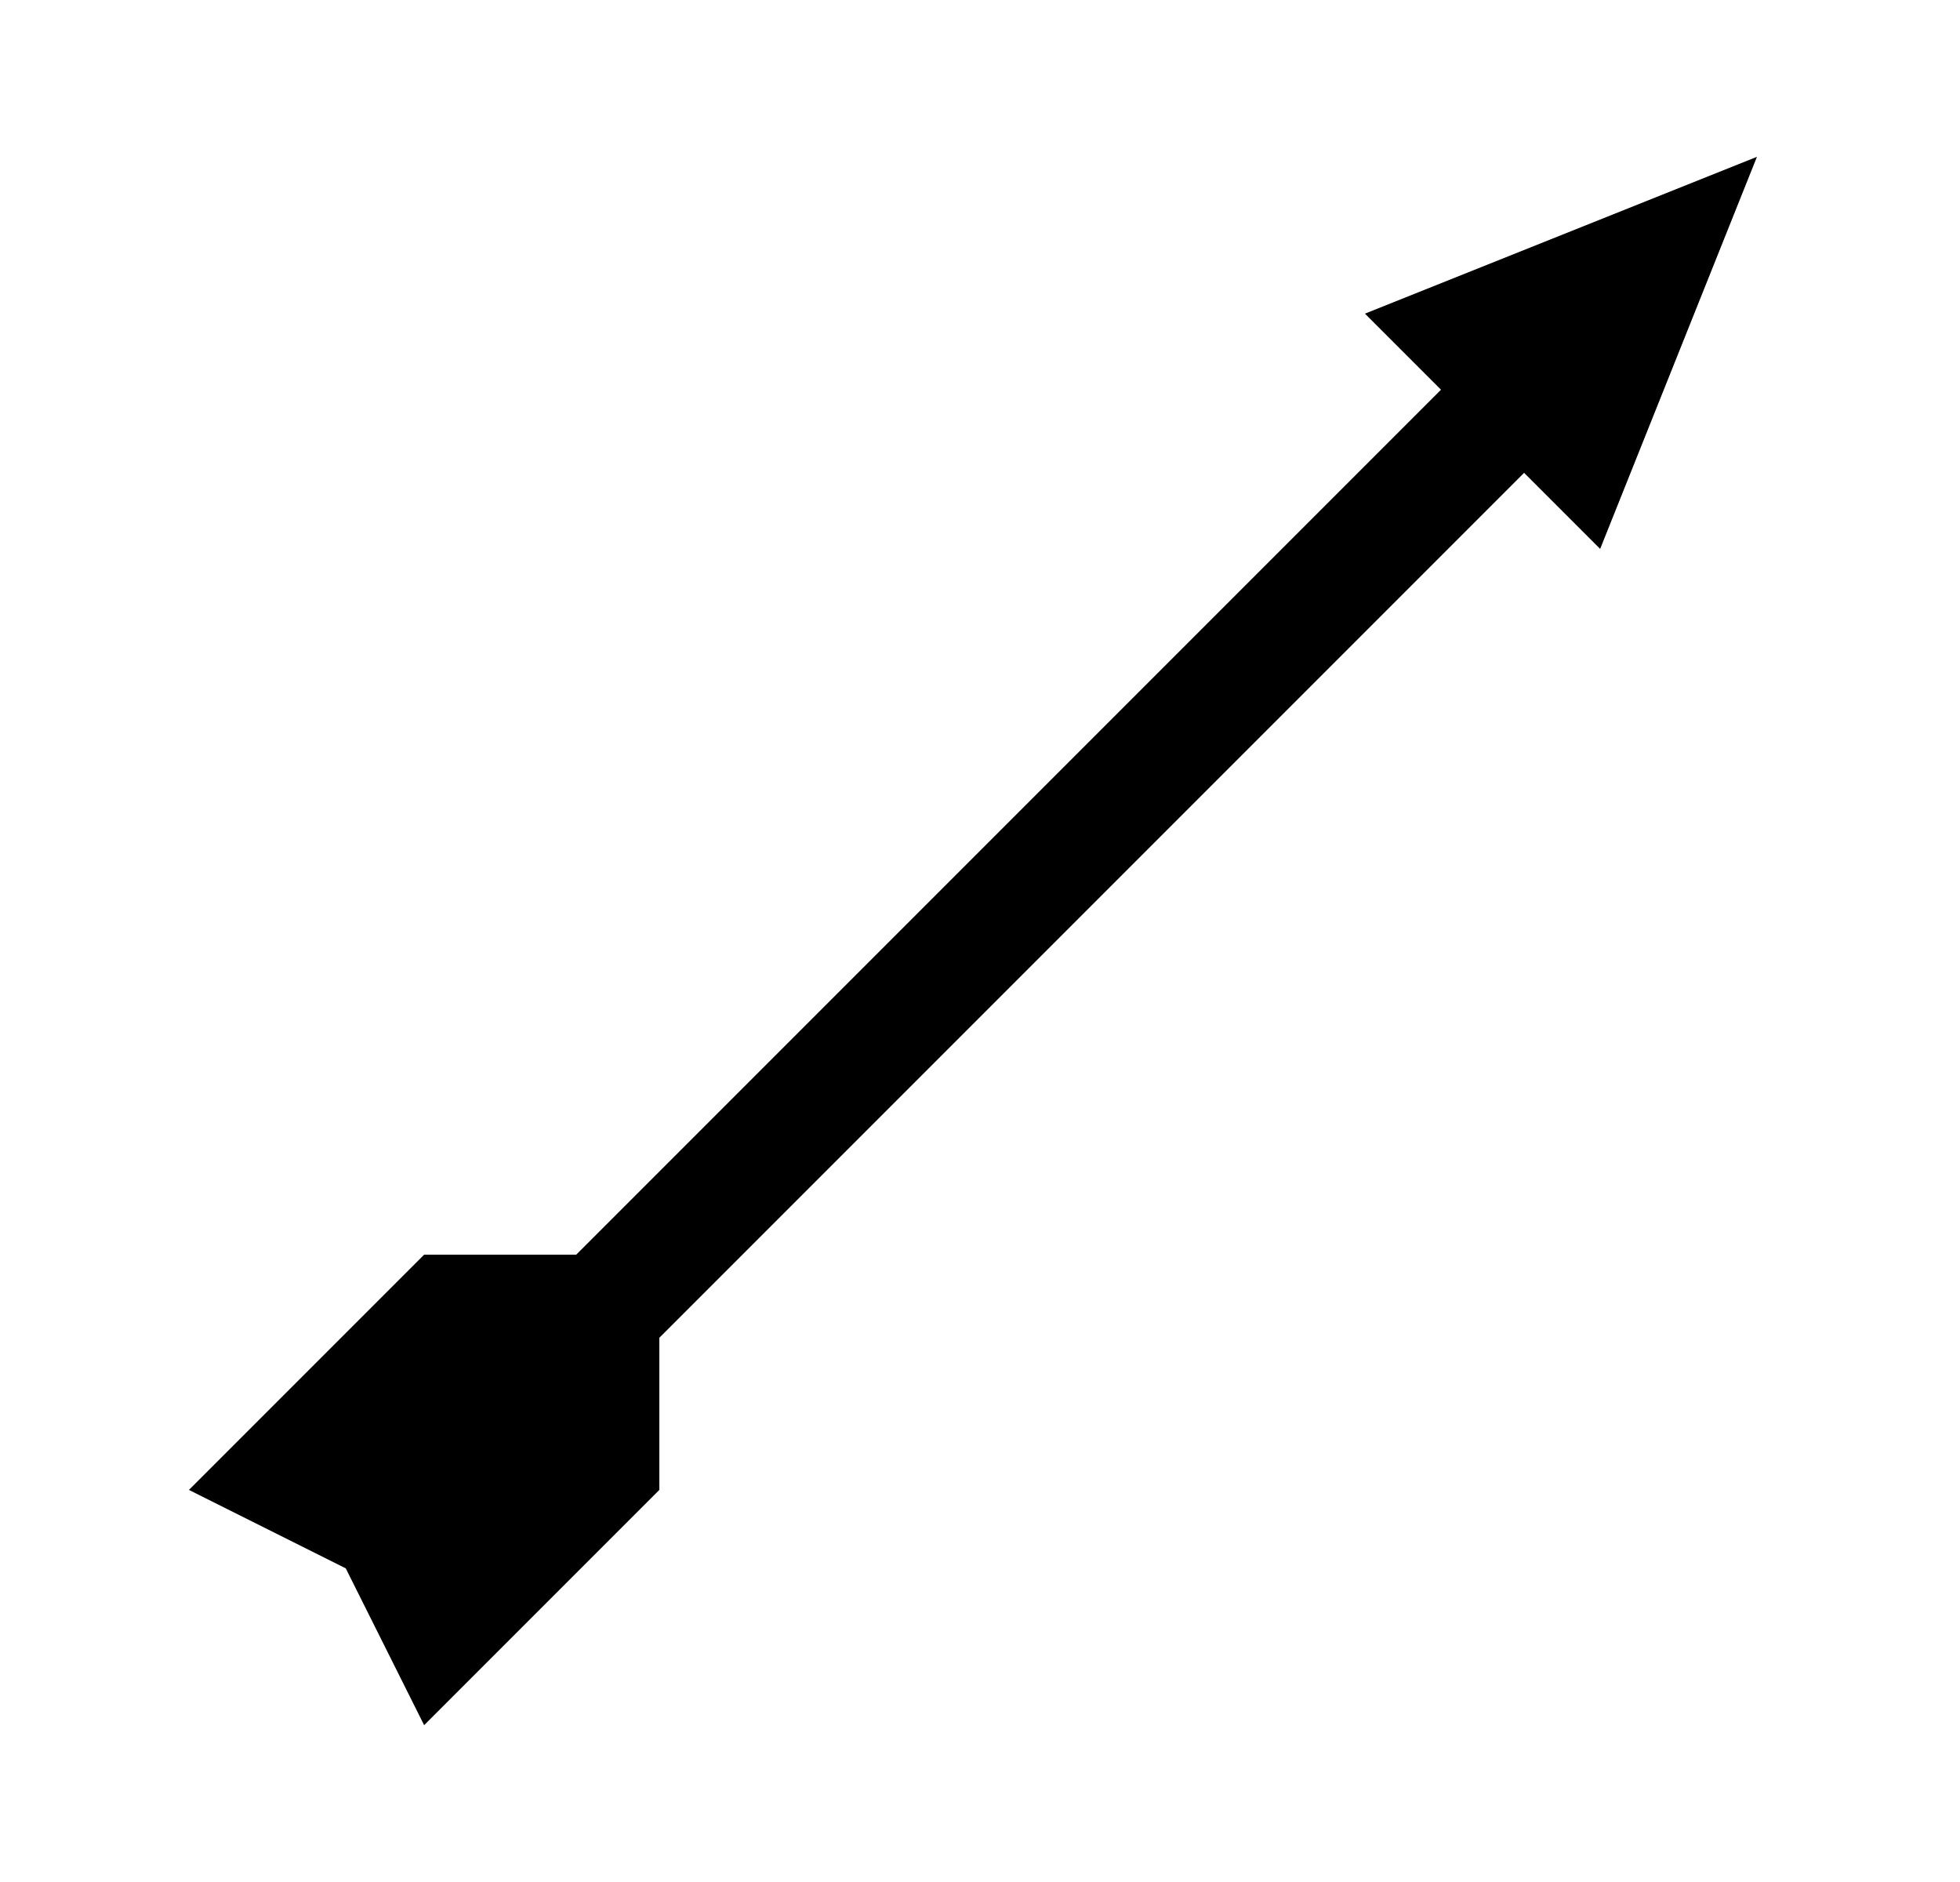 <svg width="25" height="24" viewBox="0 0 25 24" fill="none" xmlns="http://www.w3.org/2000/svg">
<g id="86">
<path id="Vector" d="M22.41 2L20.41 7L19.44 6.03L8.41 17.06V19L5.41 22L4.41 20L2.41 19L5.41 16H7.35L18.38 4.97L17.41 4L22.41 2Z" fill="black"/>
</g>
</svg>

